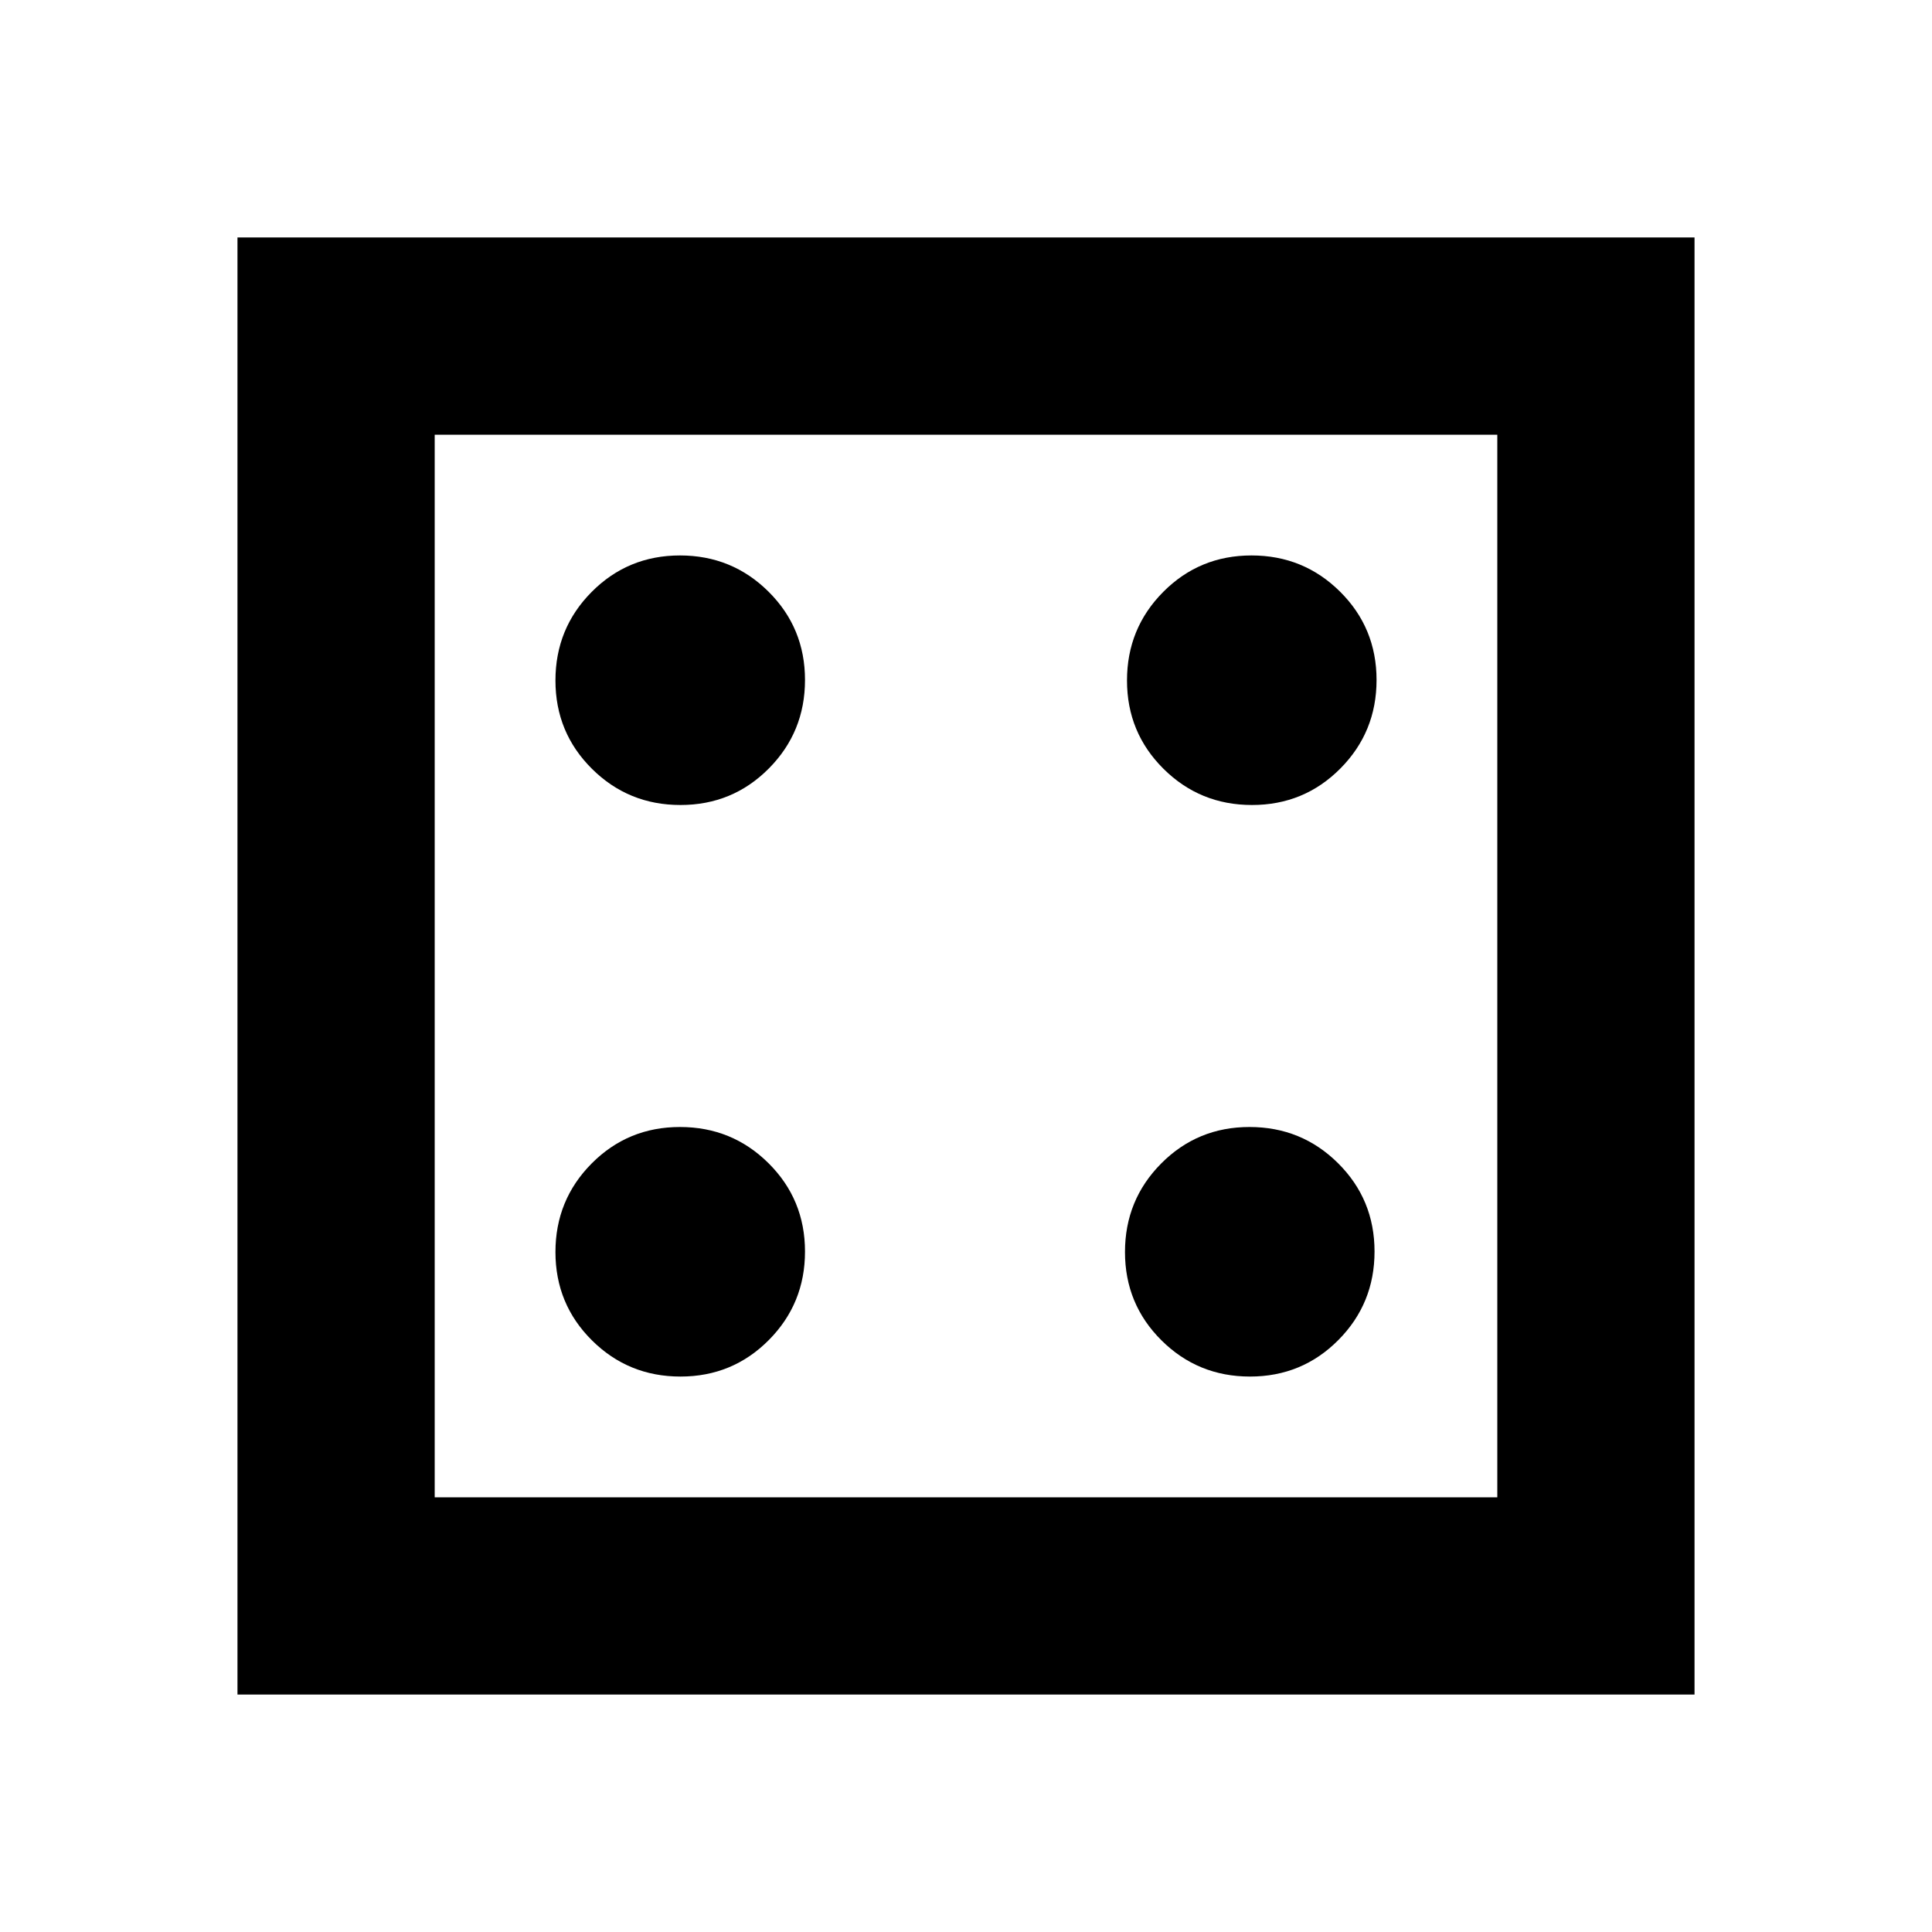 <svg xmlns="http://www.w3.org/2000/svg" height="20" viewBox="0 96 960 960" width="20"><path d="M338.118 780Q364 780 382 761.882q18-18.117 18-44Q400 692 381.882 674q-18.117-18-44-18Q312 656 294 674.118q-18 18.117-18 44Q276 744 294.118 762q18.117 18 44 18Zm0-284Q364 496 382 477.882q18-18.117 18-44Q400 408 381.882 390q-18.117-18-44-18Q312 372 294 390.118q-18 18.117-18 44Q276 460 294.118 478q18.117 18 44 18Zm283 284Q647 780 665 761.882q18-18.117 18-44Q683 692 664.882 674q-18.117-18-44-18Q595 656 577 674.118q-18 18.117-18 44Q559 744 577.118 762q18.117 18 44 18Zm1-284Q648 496 666 477.882q18-18.117 18-44Q684 408 665.882 390q-18.117-18-44-18Q596 372 578 390.118q-18 18.117-18 44Q560 460 578.118 478q18.117 18 44 18ZM118 938V214h724v724H118Zm98-98h528V312H216v528Zm0-528v528-528Z"/></svg>